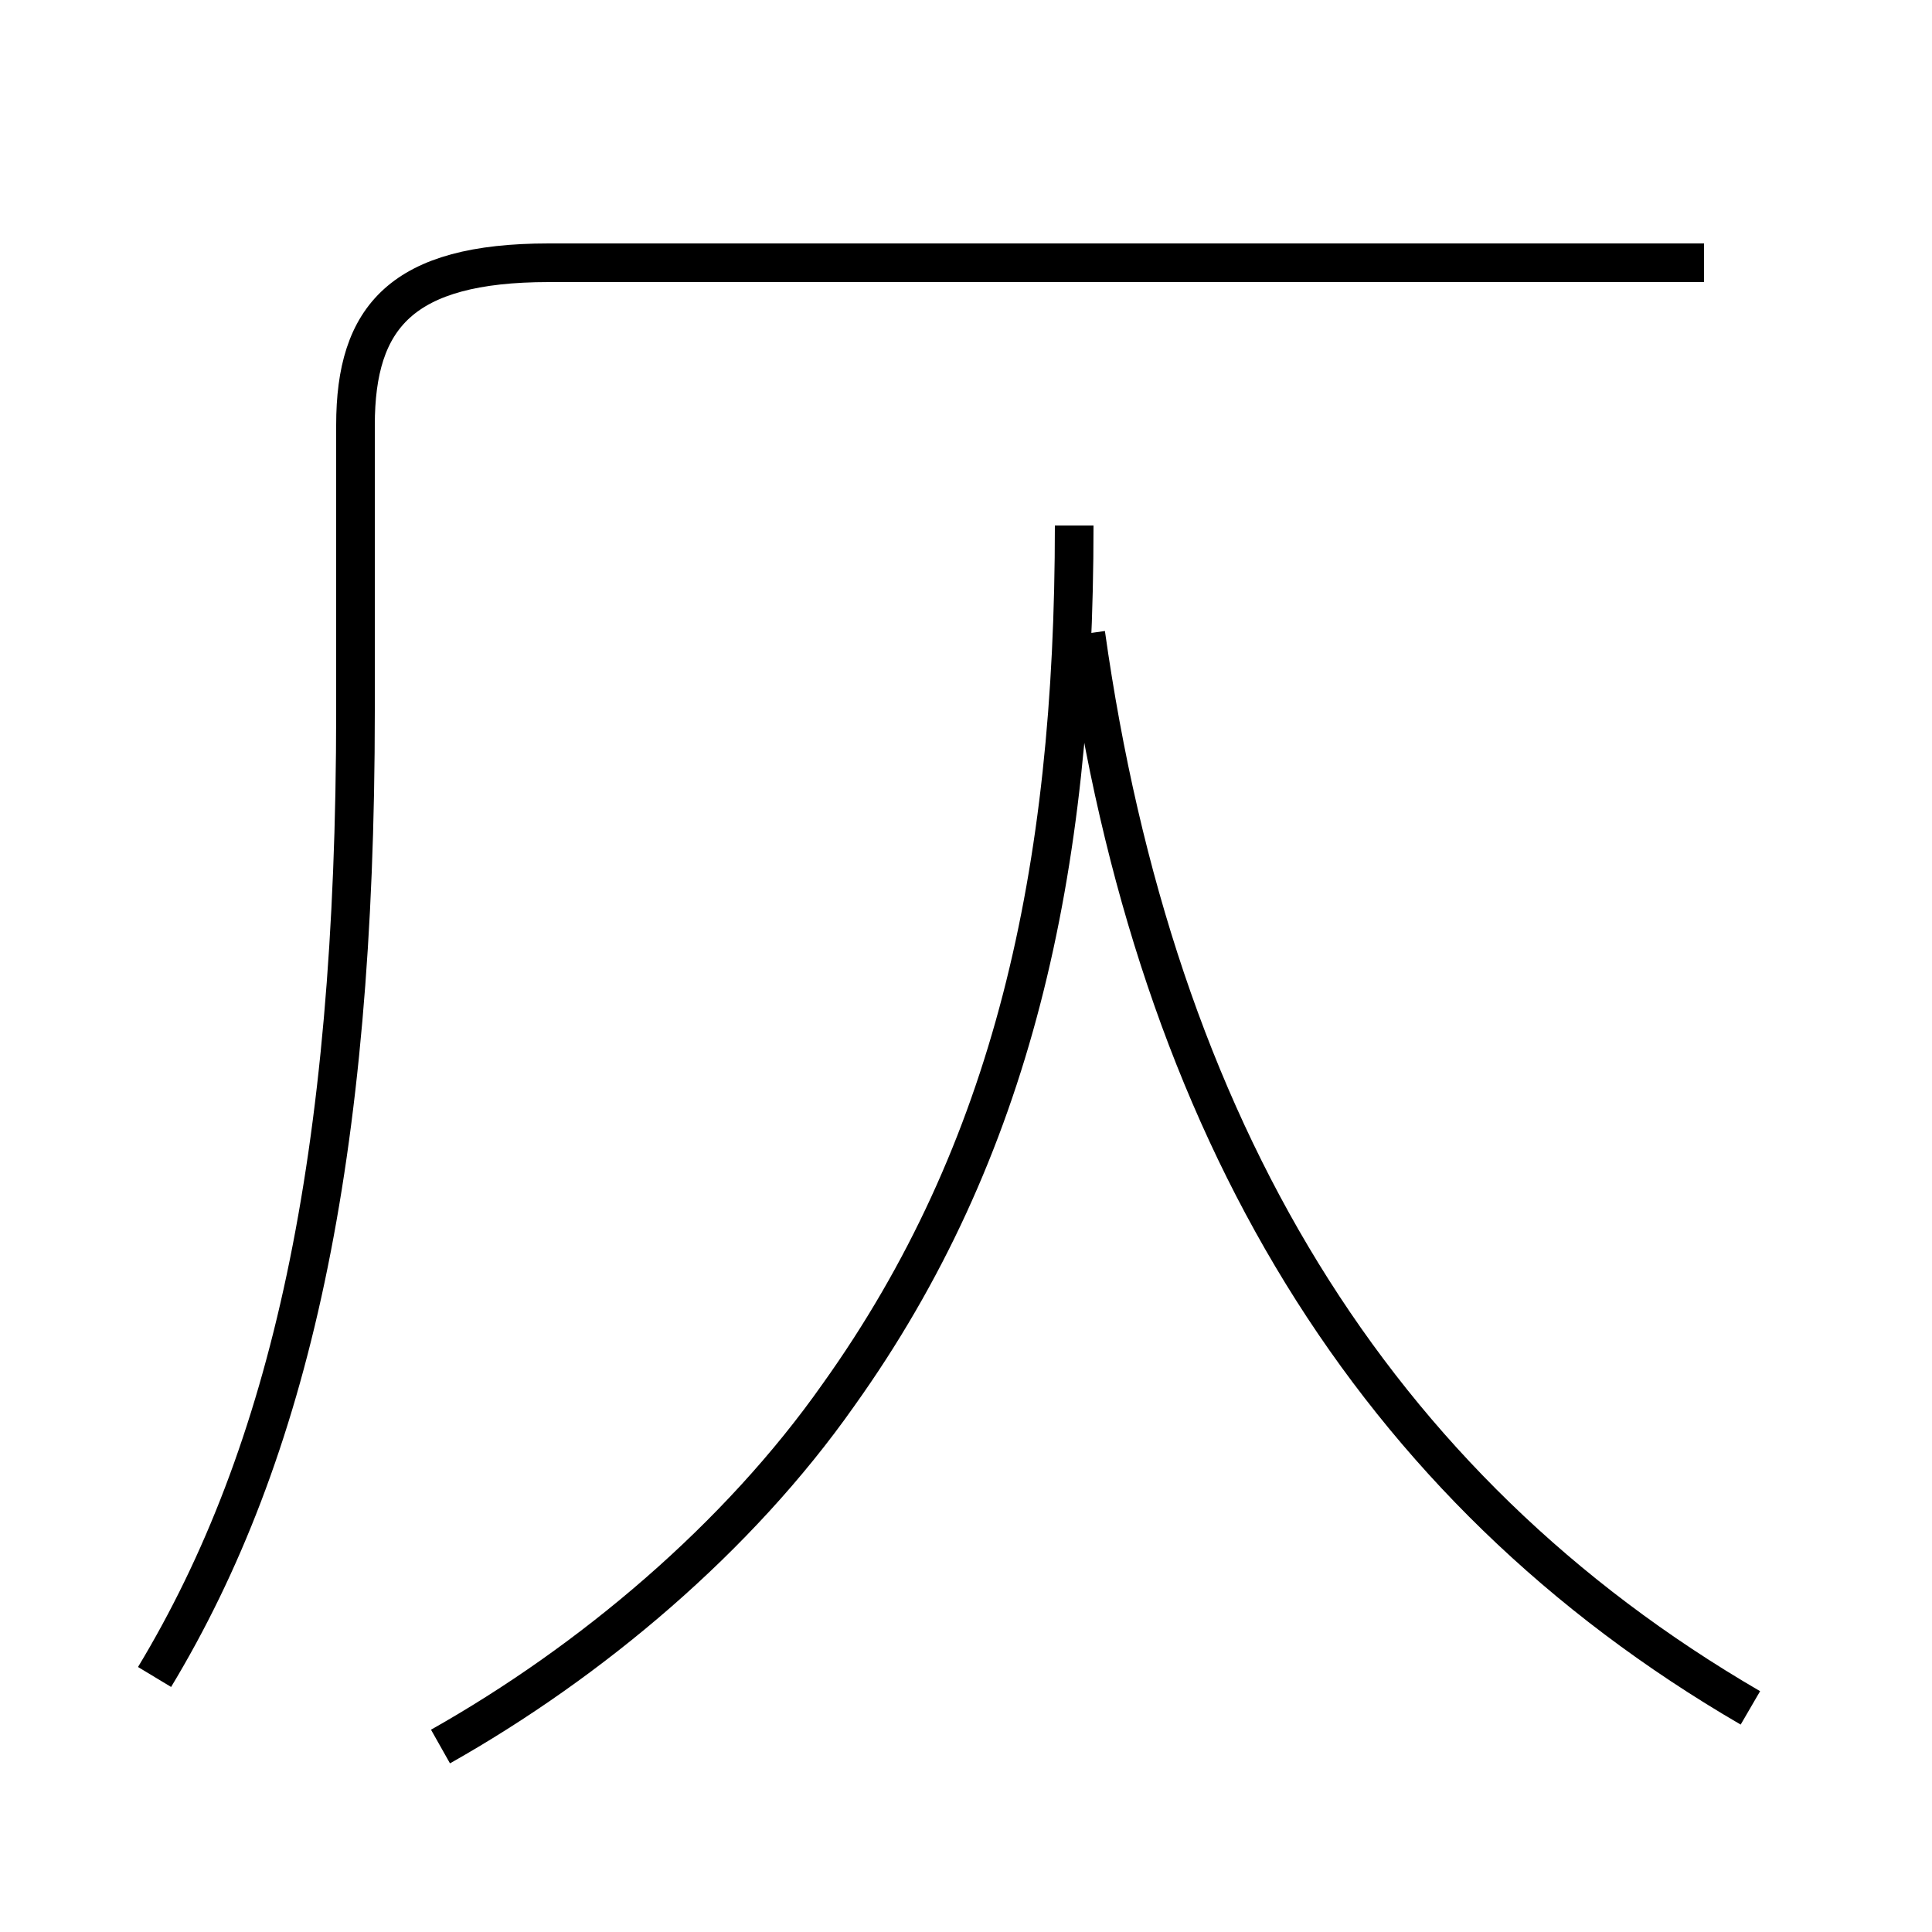 <?xml version='1.0' encoding='utf8'?>
<svg viewBox="0.0 -44.0 50.0 50.0" version="1.1" xmlns="http://www.w3.org/2000/svg">
<rect x="0.0" y="-44.0" width="50.0" height="50.0" fill="#808080" stroke="none"/>
<rect x="-1000" y="-1000" width="2000" height="2000" stroke="white" fill="white"/>
<g style="fill:none; stroke:#000000;  stroke-width:1">
<path d="M 11.4 -1.2 C 15.3 1.0 19.1 4.2 21.7 7.9 C 26.2 14.2 27.8 21.4 27.8 30.4 M 45.3 -0.2 C 35.5 5.5 29.9 14.8 28.1 27.6 M 4.0 0.6 C 7.5 6.4 9.2 14.0 9.2 25.6 L 9.2 33.0 C 9.2 35.8 10.4 37.2 14.2 37.2 L 44.1 37.2 " transform="scale(1, -1)" />
</g>
</svg>
